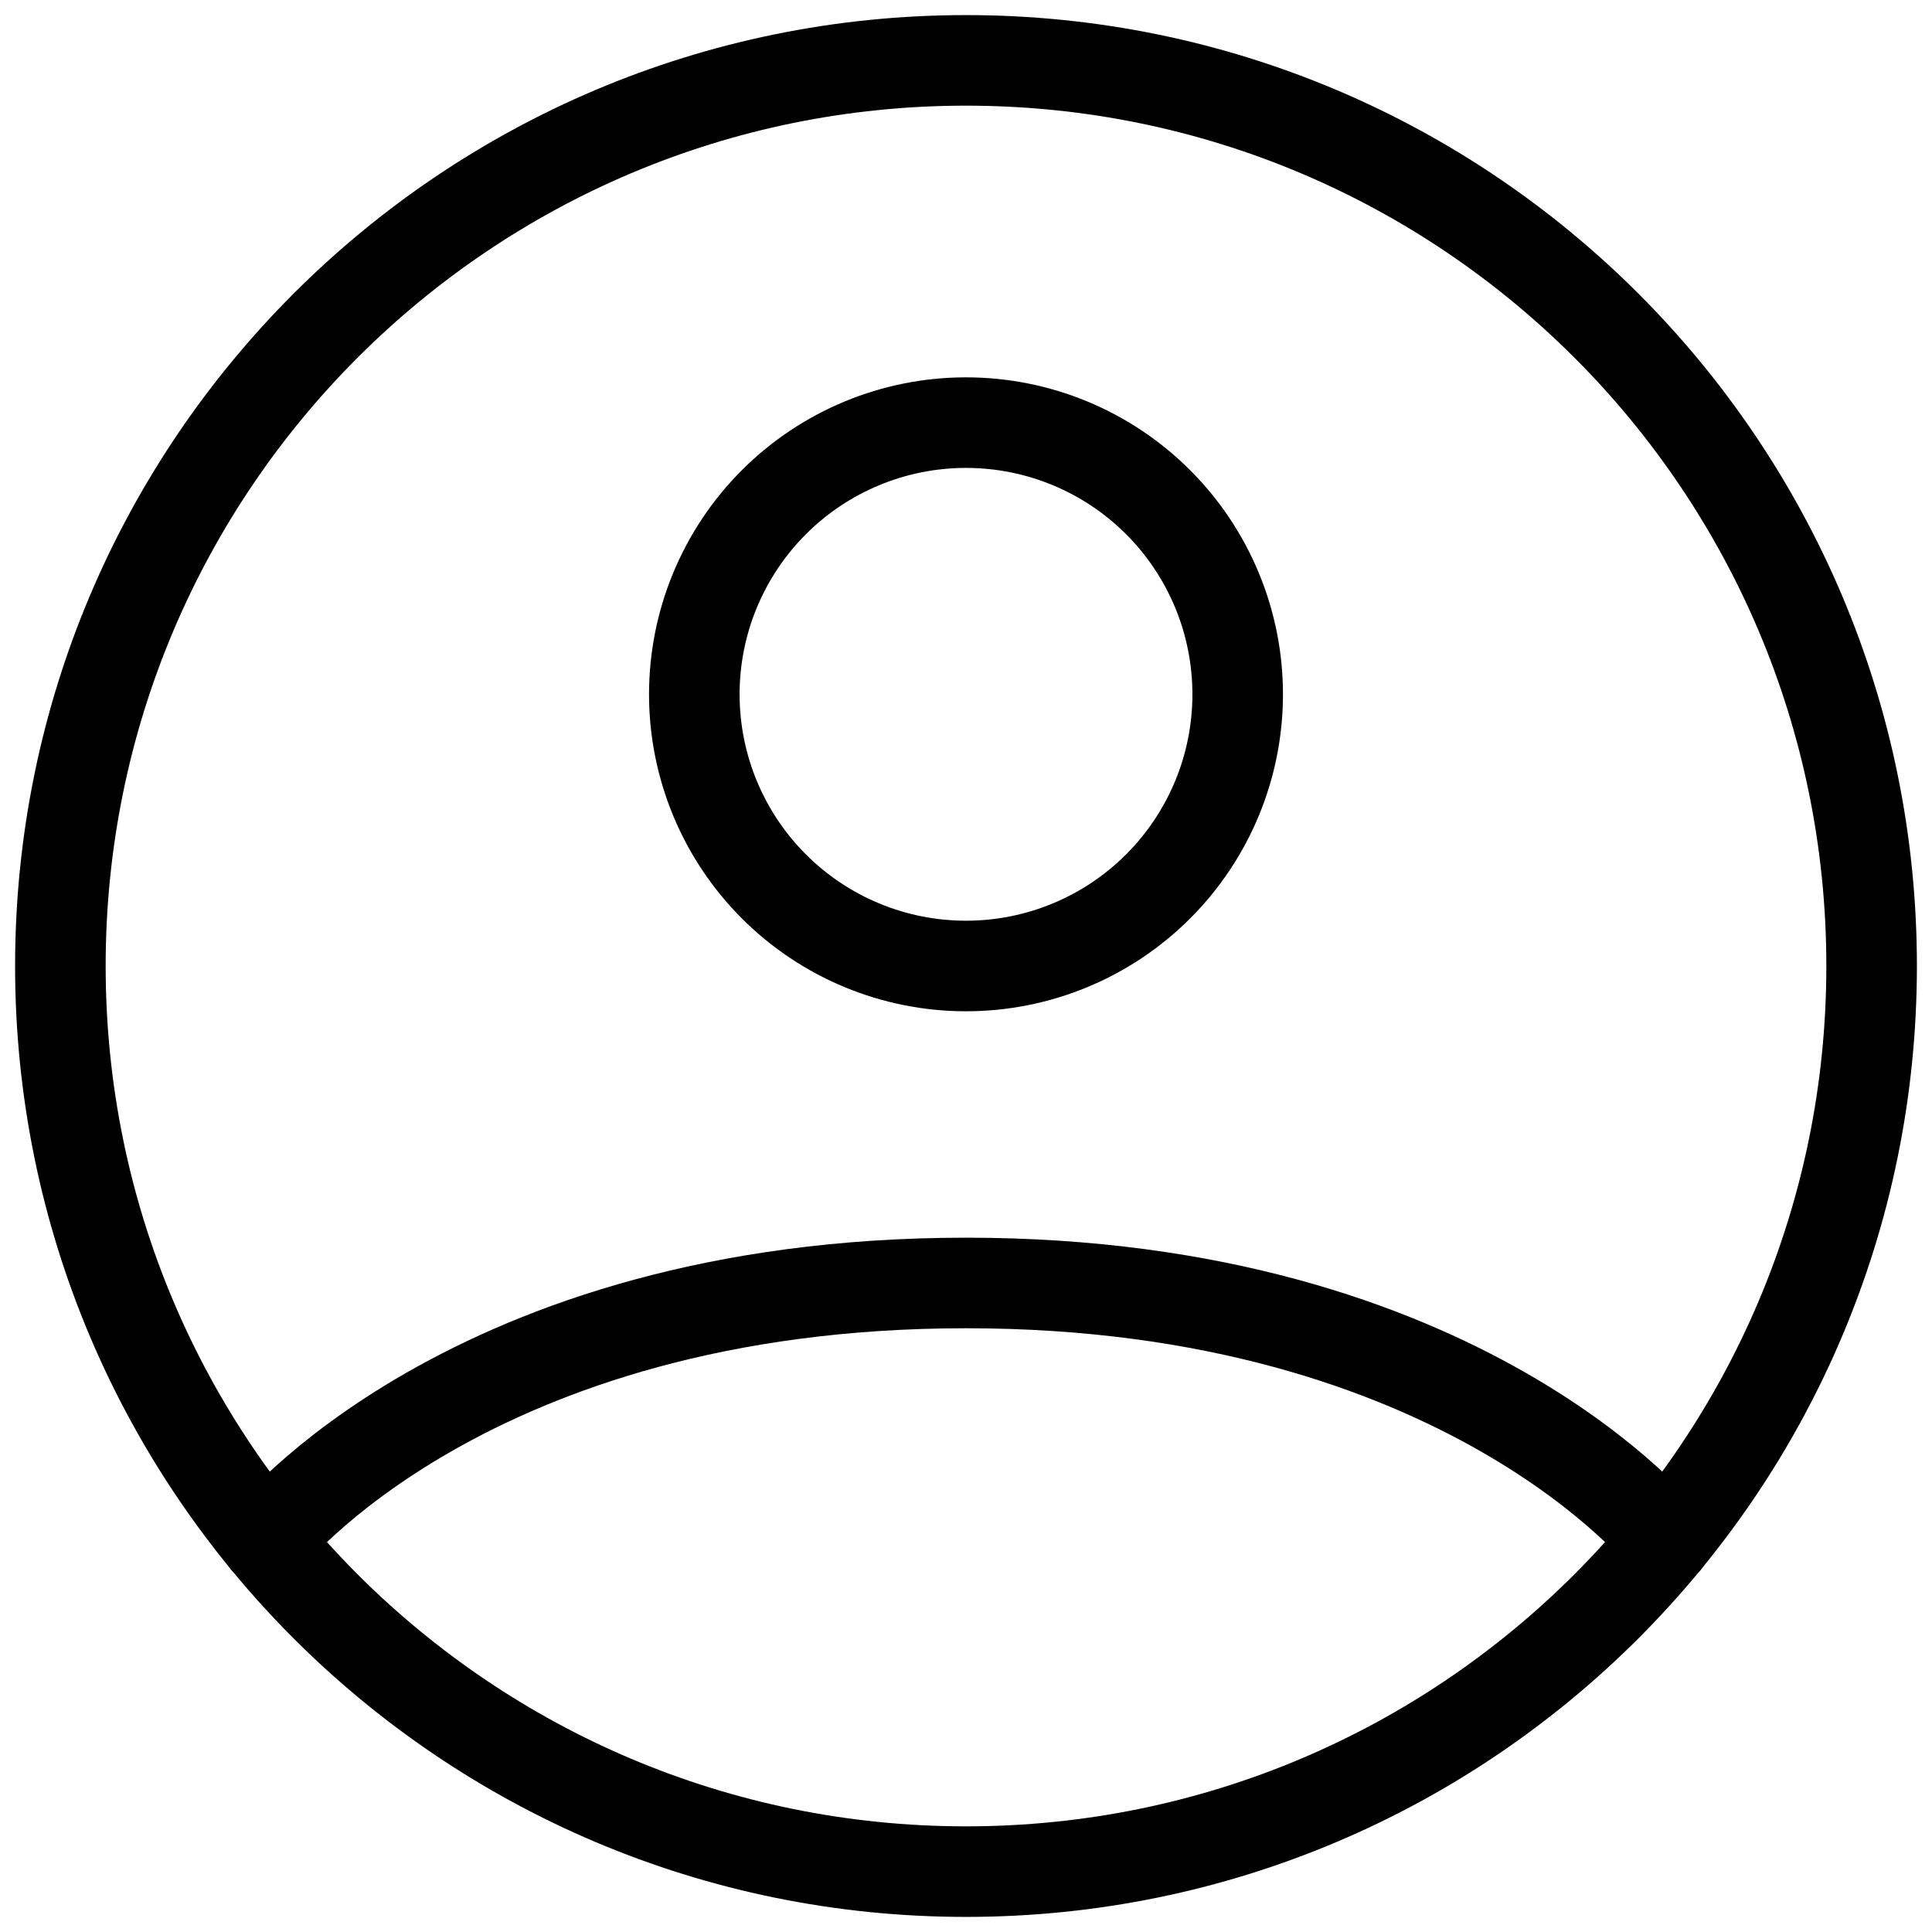 <svg width="32" height="32" viewBox="0 0 32 32" fill="none" xmlns="http://www.w3.org/2000/svg">
<path d="M16 1C7.715 1 1 7.715 1 16C1 24.285 7.715 31 16 31C24.285 31 31 24.285 31 16C31 7.715 24.285 1 16 1Z" stroke="black" stroke-width="1.5" stroke-linecap="round" stroke-linejoin="round"/>
<path d="M4.406 25.519C4.406 25.519 7.75 21.25 16 21.25C24.25 21.25 27.595 25.519 27.595 25.519M16 16C17.194 16 18.338 15.526 19.182 14.682C20.026 13.838 20.5 12.694 20.5 11.5C20.5 10.306 20.026 9.162 19.182 8.318C18.338 7.474 17.194 7 16 7C14.806 7 13.662 7.474 12.818 8.318C11.974 9.162 11.5 10.306 11.5 11.5C11.5 12.694 11.974 13.838 12.818 14.682C13.662 15.526 14.806 16 16 16Z" stroke="black" stroke-width="1.5" stroke-linecap="round" stroke-linejoin="round"/>
</svg>
